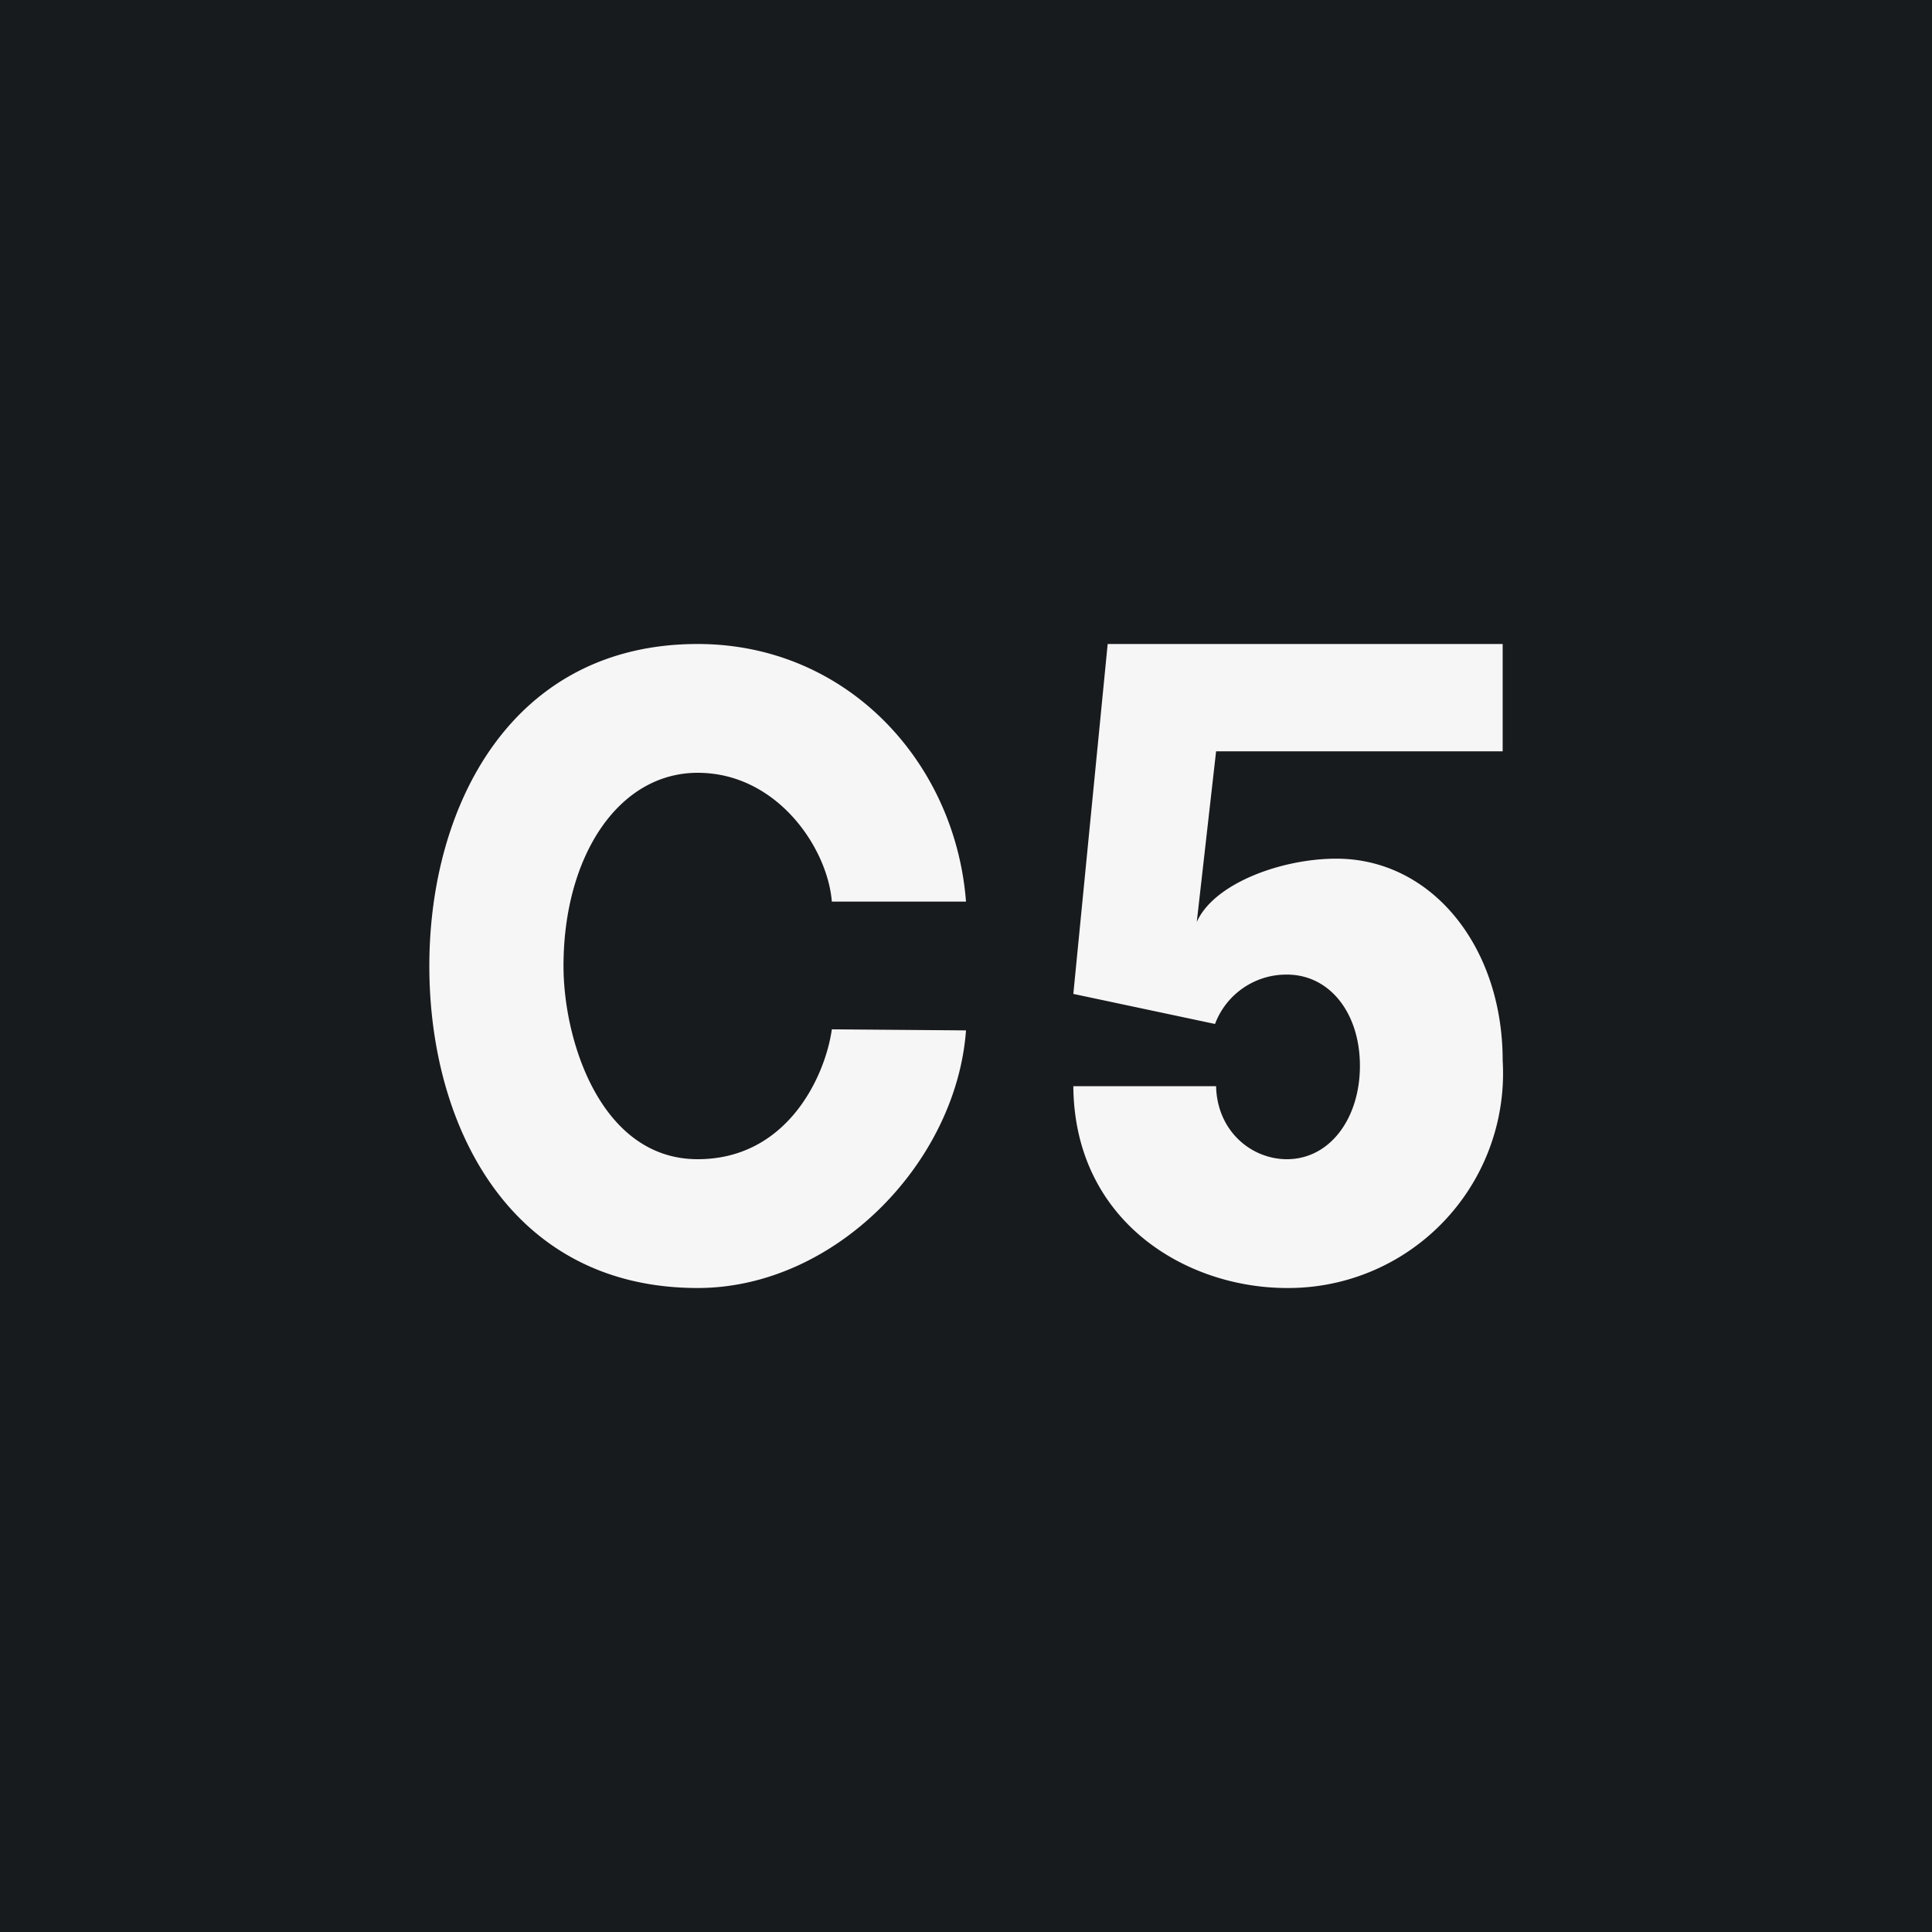 <!-- by TradingView --><svg width="18" height="18" viewBox="0 0 18 18" xmlns="http://www.w3.org/2000/svg"><path fill="#181B1E" d="M0 0h18v18H0z"/><path d="M9 8.4H7.75c-.04-.5-.51-1.2-1.25-1.2S5.25 7.98 5.25 9c0 .7.35 1.8 1.25 1.8.84 0 1.19-.78 1.25-1.21L9 9.6C8.91 10.83 7.78 12 6.5 12 4.76 12 4 10.5 4 9s.77-3 2.5-3C7.89 6 8.9 7.1 9 8.4ZM11.99 12c-.94 0-1.98-.62-1.99-1.88h1.33c.01.42.33.68.66.68.4 0 .68-.38.68-.87s-.28-.85-.68-.85a.71.71 0 0 0-.67.46L10 9.26 10.32 6H14v1h-2.67l-.18 1.59c.16-.36.79-.59 1.3-.59.89 0 1.55.82 1.55 1.88A2 2 0 0 1 11.99 12Z" fill="#F6F6F6"/></svg>